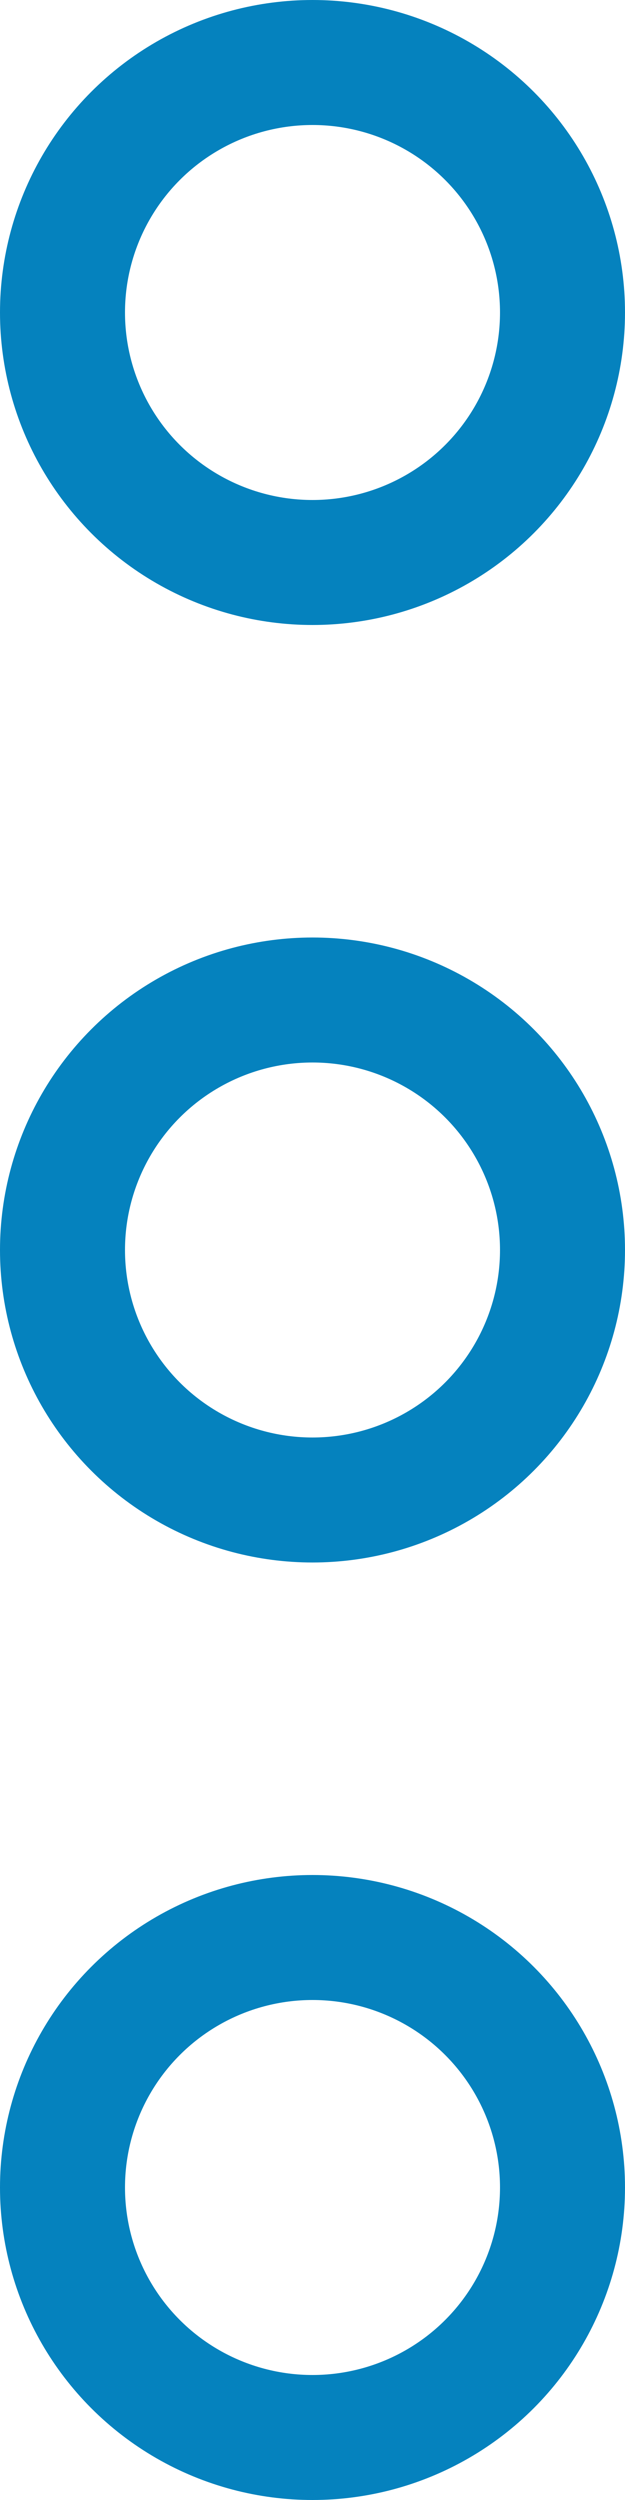 <svg xmlns="http://www.w3.org/2000/svg" xmlns:xlink="http://www.w3.org/1999/xlink" width="6" height="24" viewBox="0 0 6 24">
  <defs>
    <clipPath id="clip-path">
      <rect width="6" height="24" fill="none"/>
    </clipPath>
  </defs>
  <g id="Repeat_Grid_3" data-name="Repeat Grid 3" clip-path="url(#clip-path)">
    <g transform="translate(-4197 -2485)">
      <g id="Ellipse_405" data-name="Ellipse 405" transform="translate(4197 2485)" fill="none" stroke="#0582be" stroke-width="1.2">
        <circle cx="3" cy="3" r="3" stroke="none"/>
        <circle cx="3" cy="3" r="2.4" fill="none"/>
      </g>
    </g>
    <g transform="translate(-4197 -2476)">
      <g id="Ellipse_405-2" data-name="Ellipse 405" transform="translate(4197 2485)" fill="none" stroke="#0582be" stroke-width="1.2">
        <circle cx="3" cy="3" r="3" stroke="none"/>
        <circle cx="3" cy="3" r="2.4" fill="none"/>
      </g>
    </g>
    <g transform="translate(-4197 -2467)">
      <g id="Ellipse_405-3" data-name="Ellipse 405" transform="translate(4197 2485)" fill="none" stroke="#0582be" stroke-width="1.2">
        <circle cx="3" cy="3" r="3" stroke="none"/>
        <circle cx="3" cy="3" r="2.4" fill="none"/>
      </g>
    </g>
  </g>
</svg>
